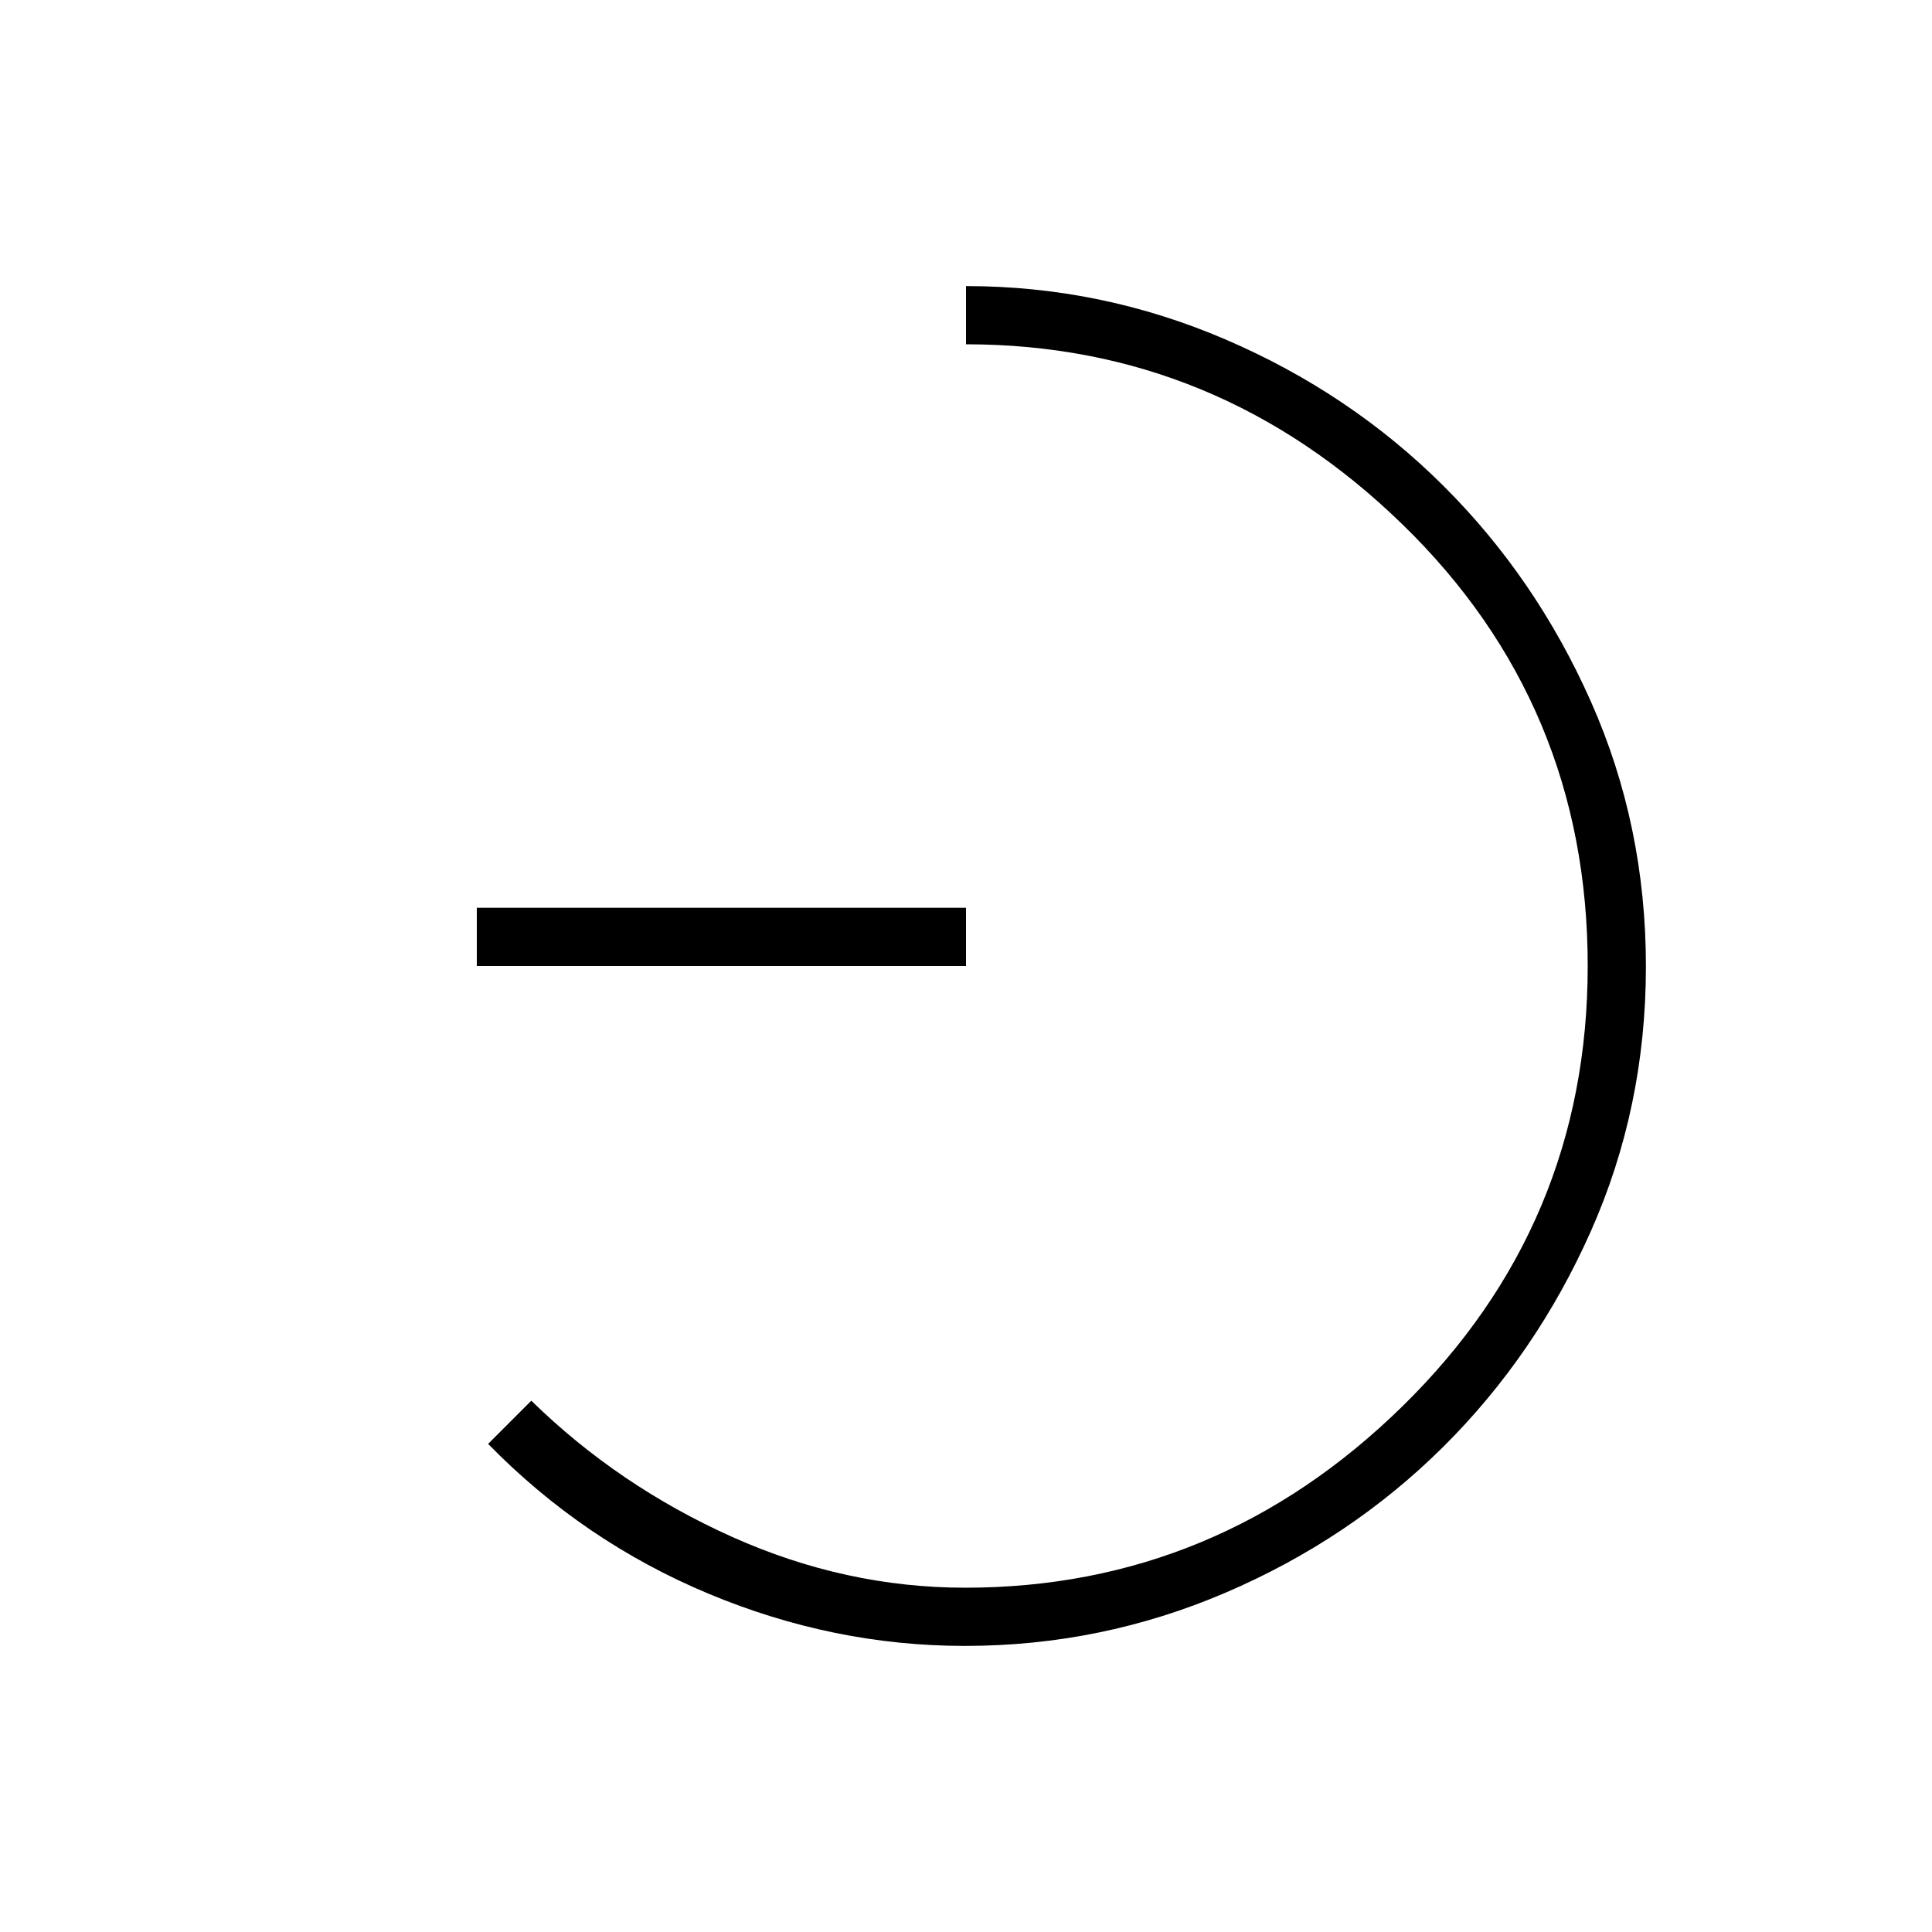 <svg xmlns="http://www.w3.org/2000/svg" height="20" viewBox="0 -960 960 960" width="20"><path d="M236.923-480v-28.923H480V-480H236.923Zm242.46 337.846q-65.191 0-127.286-25.929t-109.559-74.455L264-264q43.385 42.385 99.75 67.654t115.893 25.269q125.242 0 217.261-90.182Q788.923-351.44 788.923-480q0-129.885-92.019-219.404T480-788.923v-28.923q67.233 0 129.005 26.546 61.773 26.545 107.979 72.465 46.207 45.919 73.534 107.454 27.328 61.535 27.328 131.555 0 70.018-27.32 131.529-27.321 61.51-73.514 107.335-46.194 45.825-107.949 72.317-61.755 26.491-129.68 26.491Z"/></svg>